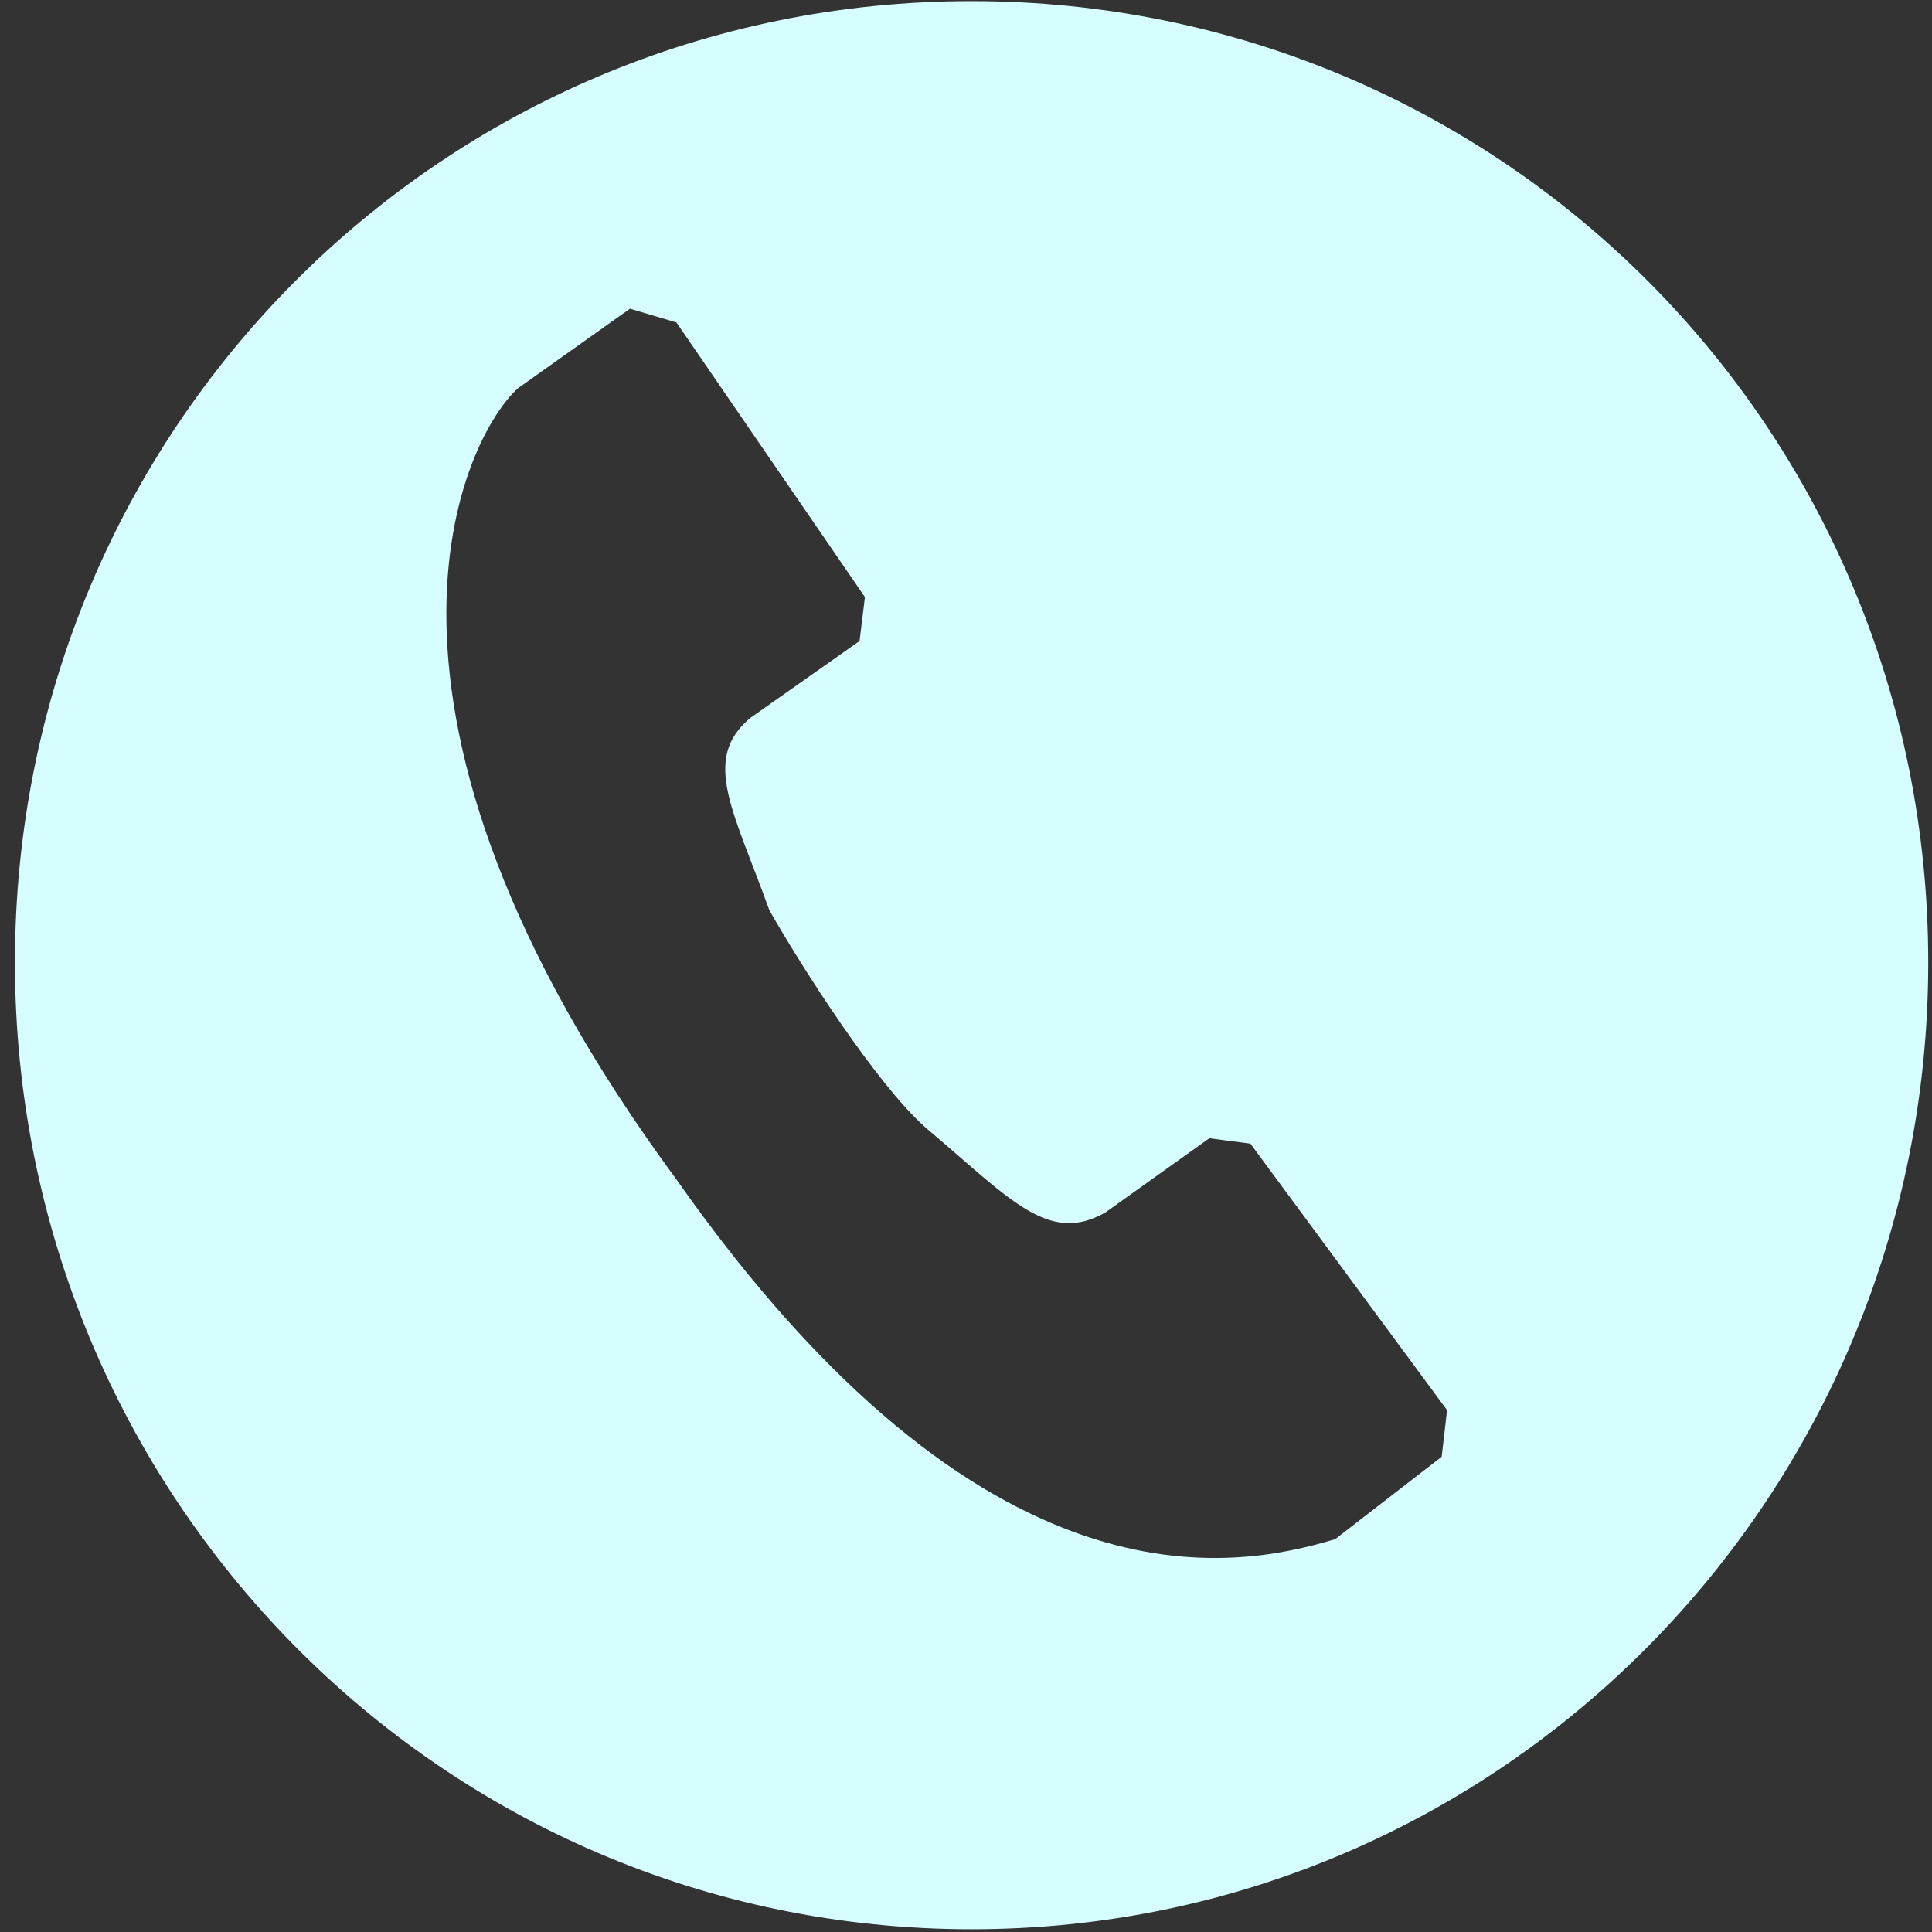 ﻿<?xml version="1.0" encoding="utf-8"?>
<svg version="1.1" xmlns:xlink="http://www.w3.org/1999/xlink" width="19px" height="19px" xmlns="http://www.w3.org/2000/svg">
  <rect width="100%" height="100%" fill="#333333" stroke="none"/>
  <g transform="matrix(1 0 0 1 -450 -1848 )">
    <path d="M 18.963 9.465  C 18.963 4.224  14.769 0.011  9.555 0.011  C 4.341 0.011  0.147 4.224  0.147 9.465  C 0.147 14.706  4.341 18.973  9.555 18.973  C 14.769 18.973  18.963 14.706  18.963 9.465  Z M 14.231 13.868  L 14.178 14.326  L 13.13 15.137  C 12.135 15.435  9.689 15.921  6.652 11.599  C 3.211 6.926  4.582 4.278  5.093 3.819  L 6.195 3.036  L 6.652 3.171  L 8.506 5.872  L 8.453 6.304  L 7.378 7.061  C 6.894 7.466  7.216 7.979  7.566 8.951  C 7.889 9.519  8.614 10.653  9.098 11.085  C 9.931 11.788  10.308 12.247  10.872 11.923  L 11.893 11.194  L 12.297 11.247  L 14.231 13.868  Z " fill-rule="nonzero" fill="#d6fdff" stroke="none" transform="matrix(1 0 0 1 450 1848 )" />
  </g>
</svg>
